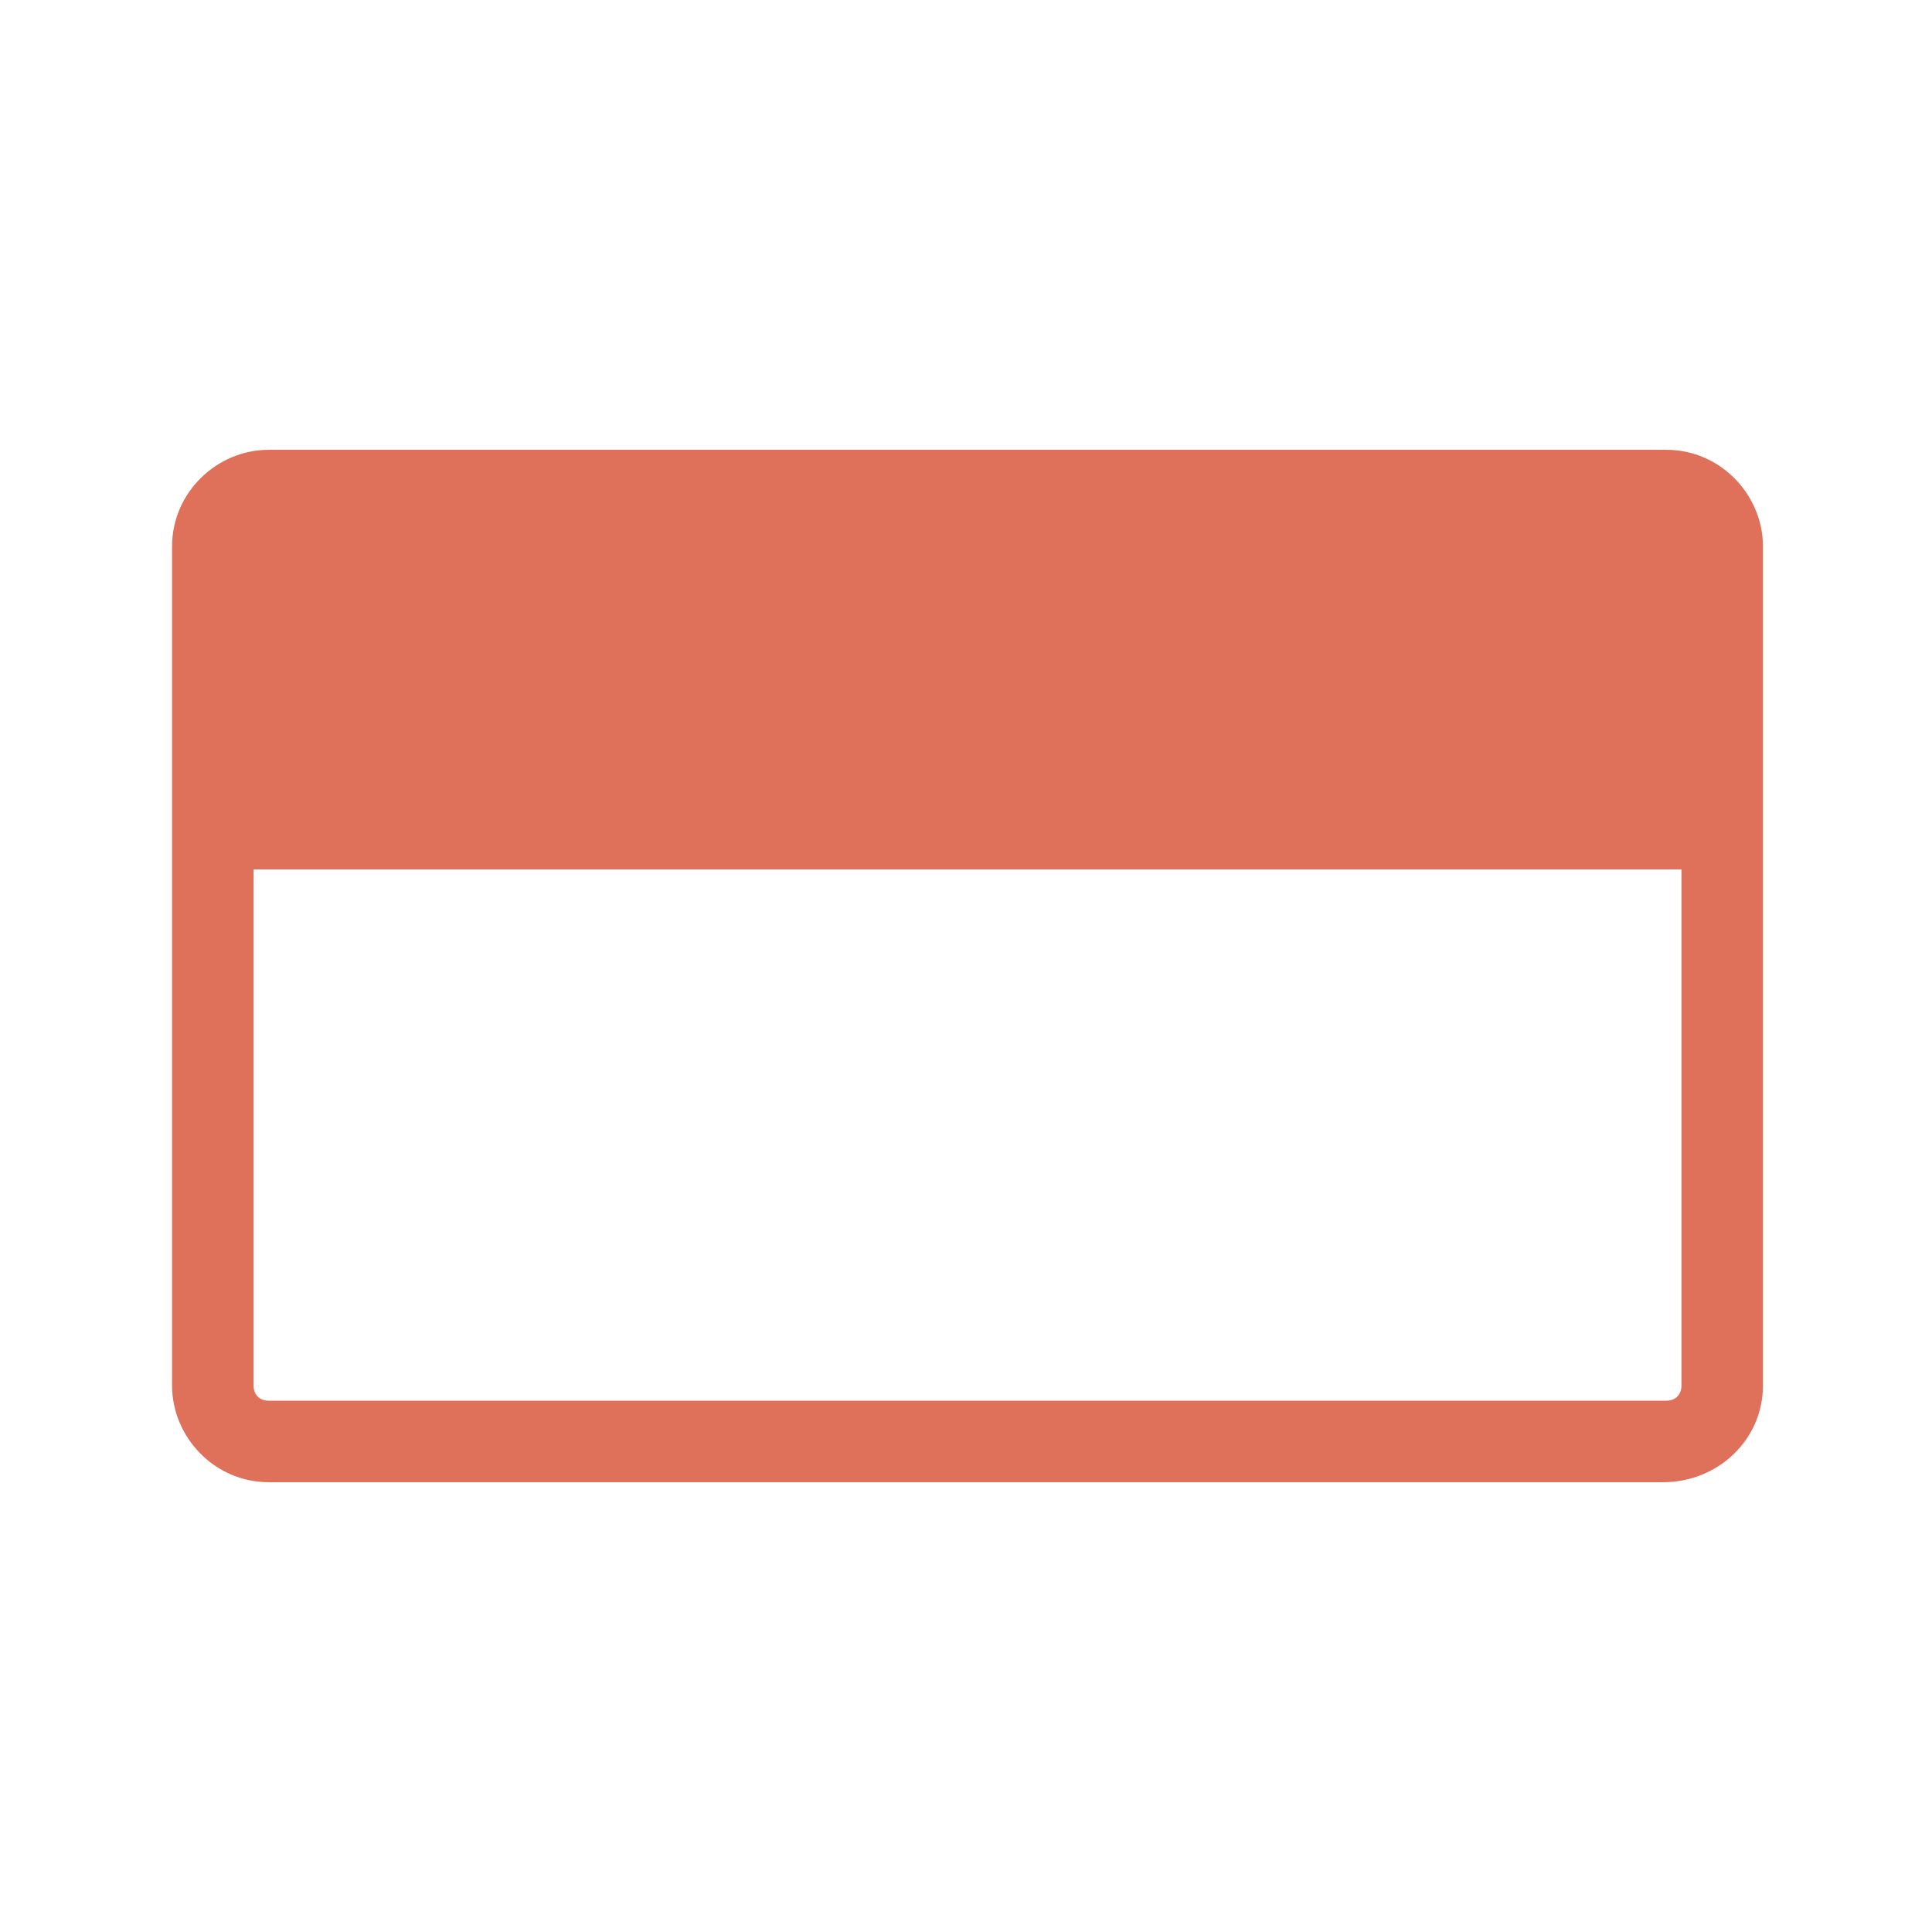 <svg xmlns="http://www.w3.org/2000/svg" viewBox="0 0 64 64"><path fill="#DF715B" d="M55.1 49.1H8.9c-1.8 0-3.2-1.5-3.2-3.2V18.1c0-1.8 1.5-3.2 3.2-3.2h46.3c1.8 0 3.2 1.5 3.2 3.2v27.8c0 1.8-1.5 3.2-3.3 3.2zM8.9 17.6c-.3 0-.5.2-.5.5v27.8c0 .3.2.5.5.5h46.3c.3 0 .5-.2.5-.5V18.1c0-.3-.2-.5-.5-.5H8.9z"/><path fill="#DF715B" d="M55.1 16.2H8.9c-1 0-1.9.8-1.9 1.9v10.7h50V18.1c0-1-.8-1.9-1.9-1.9z"/></svg>